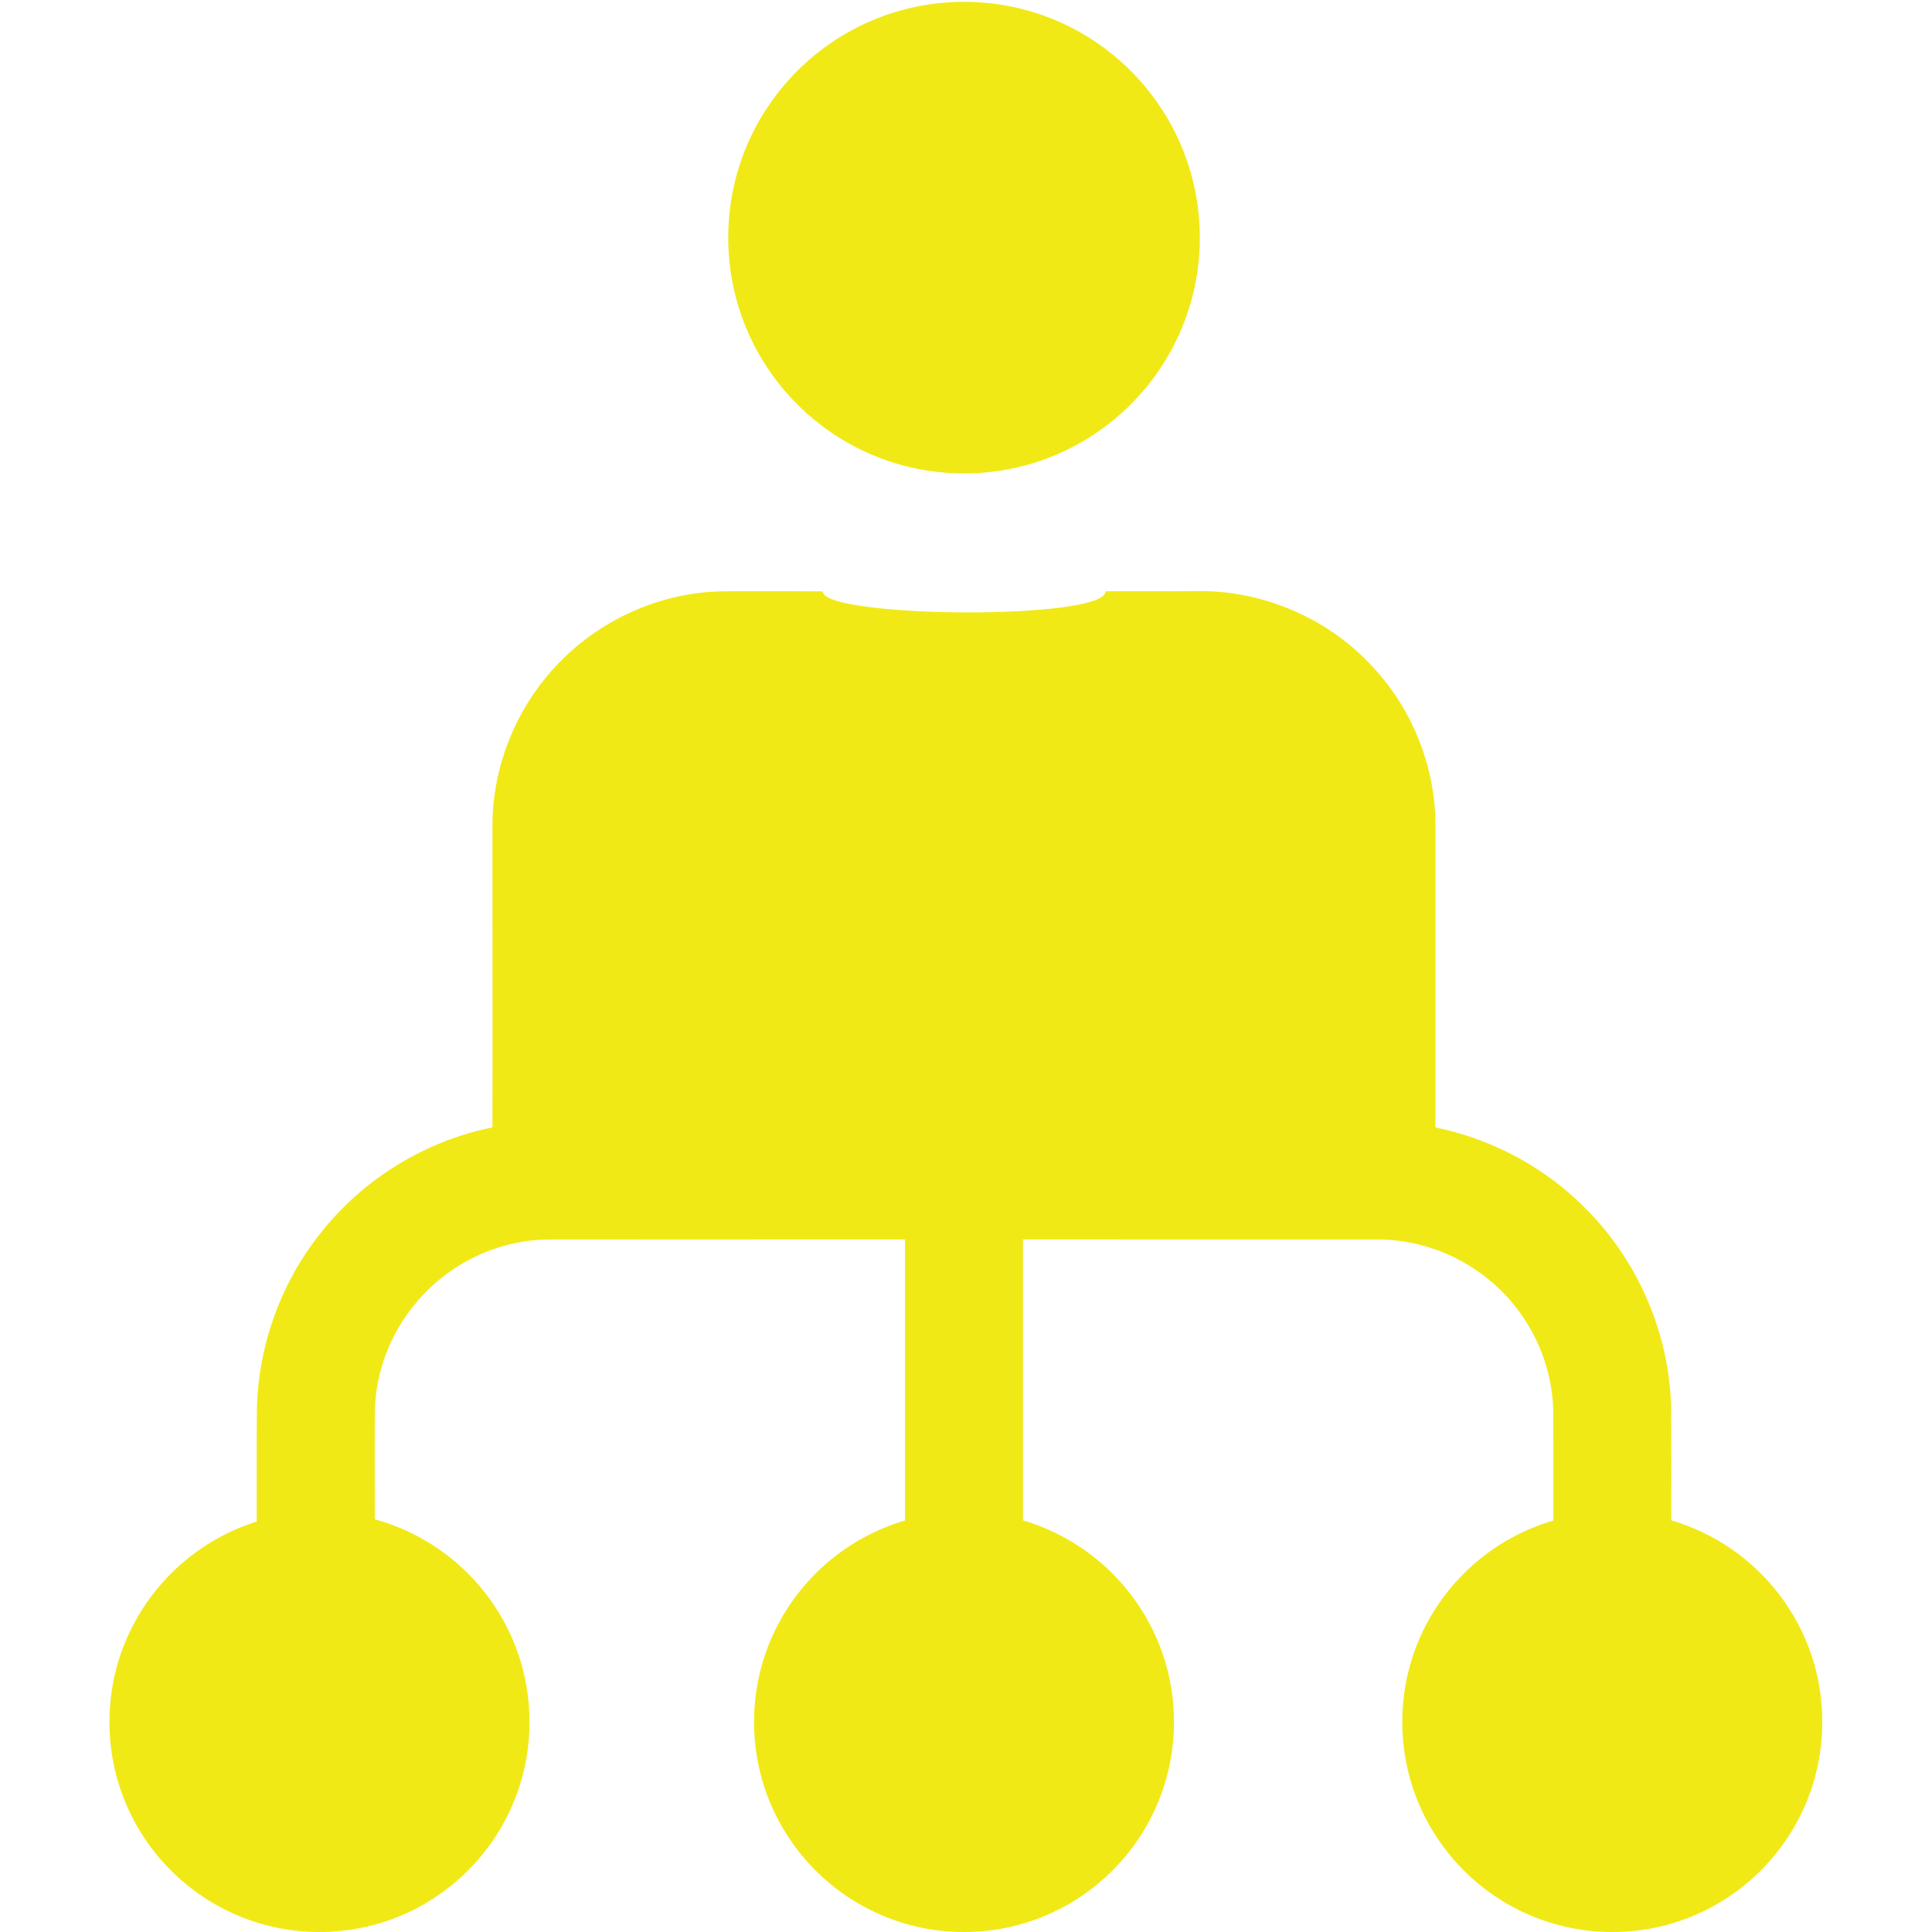 <?xml version="1.0" encoding="utf-8"?>
<!-- Generator: Adobe Illustrator 16.0.4, SVG Export Plug-In . SVG Version: 6.00 Build 0)  -->
<!DOCTYPE svg PUBLIC "-//W3C//DTD SVG 1.1//EN" "http://www.w3.org/Graphics/SVG/1.1/DTD/svg11.dtd">
<svg version="1.1" id="Layer_1" xmlns="http://www.w3.org/2000/svg" xmlns:xlink="http://www.w3.org/1999/xlink" x="0px" y="0px"
	 width="28.35px" height="28.35px" viewBox="0 0 28.35 28.35" enable-background="new 0 0 28.35 28.35" xml:space="preserve">
<g>
	<circle fill="#F1E915" cx="14.146" cy="3.487" r="3.46"/>
	<path fill="#F1E915" d="M24.524,22.309c0.002-0.527,0.002-1.054-0.001-1.584c-0.007-1.126-0.483-2.24-1.291-3.026
		c-0.591-0.586-1.354-0.989-2.168-1.155c0-1.47,0.002-2.938,0-4.408c0.006-0.855-0.325-1.707-0.906-2.335
		c-0.642-0.712-1.595-1.13-2.554-1.128c-0.462,0.008-0.922-0.004-1.381,0.004c-0.004,0.431-4.153,0.393-4.15,0.001
		c-0.499-0.002-0.999-0.008-1.499,0c-0.907,0.02-1.794,0.428-2.412,1.091c-0.597,0.632-0.942,1.498-0.936,2.369
		c-0.001,1.469,0.003,2.935,0,4.405c-0.99,0.199-1.9,0.76-2.523,1.553c-0.604,0.755-0.938,1.72-0.934,2.686
		c-0.005,0.516,0,1.031-0.002,1.545c-1.251,0.392-2.161,1.561-2.161,2.941c0,1.702,1.379,3.082,3.082,3.082
		c1.702,0,3.082-1.38,3.082-3.082c0-1.421-0.962-2.616-2.27-2.974c0-0.521-0.004-1.043,0.001-1.565
		c0.004-0.587,0.227-1.168,0.606-1.614c0.481-0.58,1.227-0.937,1.984-0.926c1.73-0.003,3.46,0,5.189-0.002
		c0,1.374,0.001,2.75,0,4.125c-1.28,0.373-2.215,1.555-2.215,2.956c0,1.702,1.38,3.082,3.081,3.082s3.081-1.38,3.081-3.082
		c0-1.401-0.937-2.583-2.216-2.959c0-1.374,0-2.748,0-4.122c1.748,0.002,3.495,0,5.244,0.001c0.544,0.008,1.084,0.199,1.516,0.529
		c0.623,0.468,1.016,1.23,1.021,2.011c0.004,0.527,0.002,1.056,0.002,1.584c-1.282,0.373-2.217,1.555-2.217,2.956
		c0,1.702,1.381,3.082,3.082,3.082c1.702,0,3.081-1.38,3.081-3.082C26.741,23.866,25.805,22.685,24.524,22.309z"/>
</g>
</svg>
